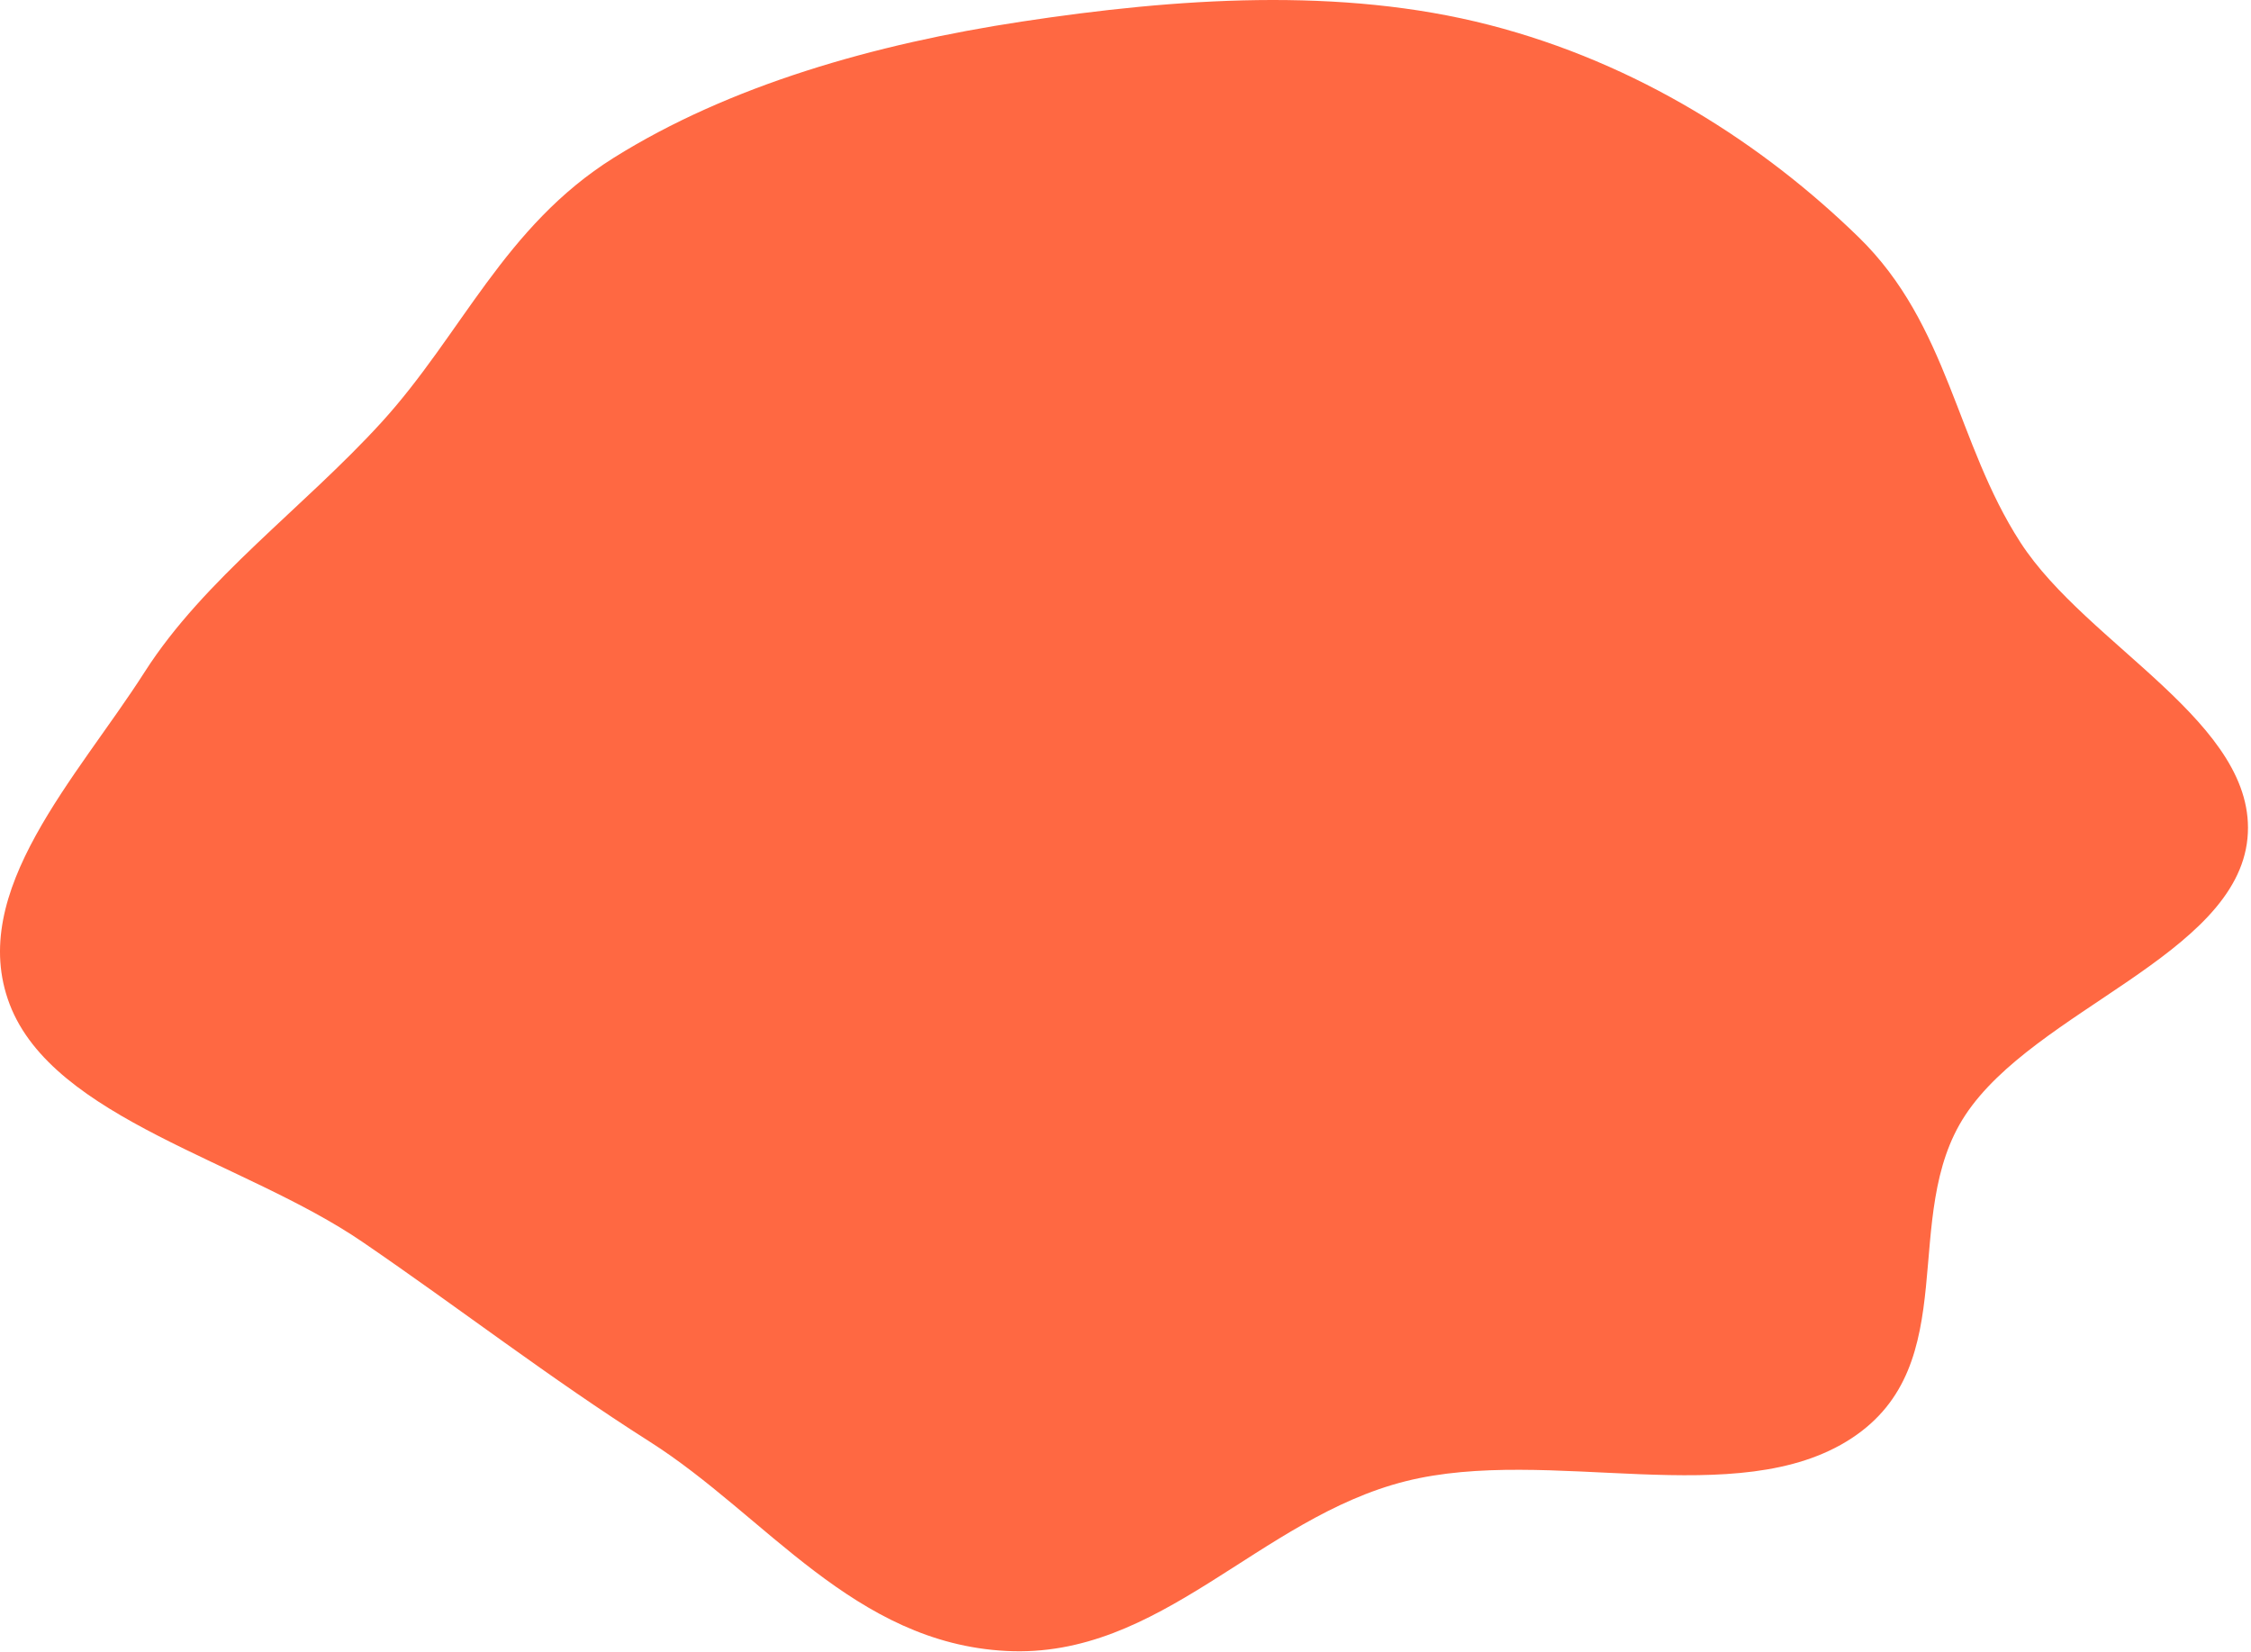 <svg width="703" height="516" viewBox="0 0 703 516" fill="none" xmlns="http://www.w3.org/2000/svg">
<path d="M314.248 515.677C266.601 513.185 239.271 473.417 202.931 450.324C171.452 430.319 143.677 408.746 113.189 387.907C76.3 362.692 16.713 349.548 3.016 313.675C-10.41 278.513 24.114 242.864 45.202 209.854C63.744 180.829 94.845 158.55 119.098 131.964C144.222 104.424 157.471 70.697 191.69 49.275C227.72 26.718 273.012 13.732 319.129 6.737C367.348 -0.577 418.63 -4.186 465.135 7.799C511.527 19.754 550.647 45.03 580.461 74.084C608.623 101.527 610.86 138.302 630.988 169.422C651.892 201.742 705.342 226.057 701.899 261.842C698.388 298.332 635.445 315.465 613.779 348.296C592.94 379.872 613.69 426.062 578.201 449.28C542.648 472.54 483.787 451.392 438.957 462.669C393.111 474.201 362.518 518.202 314.248 515.677Z" fill="#FF6842"/>
</svg>
